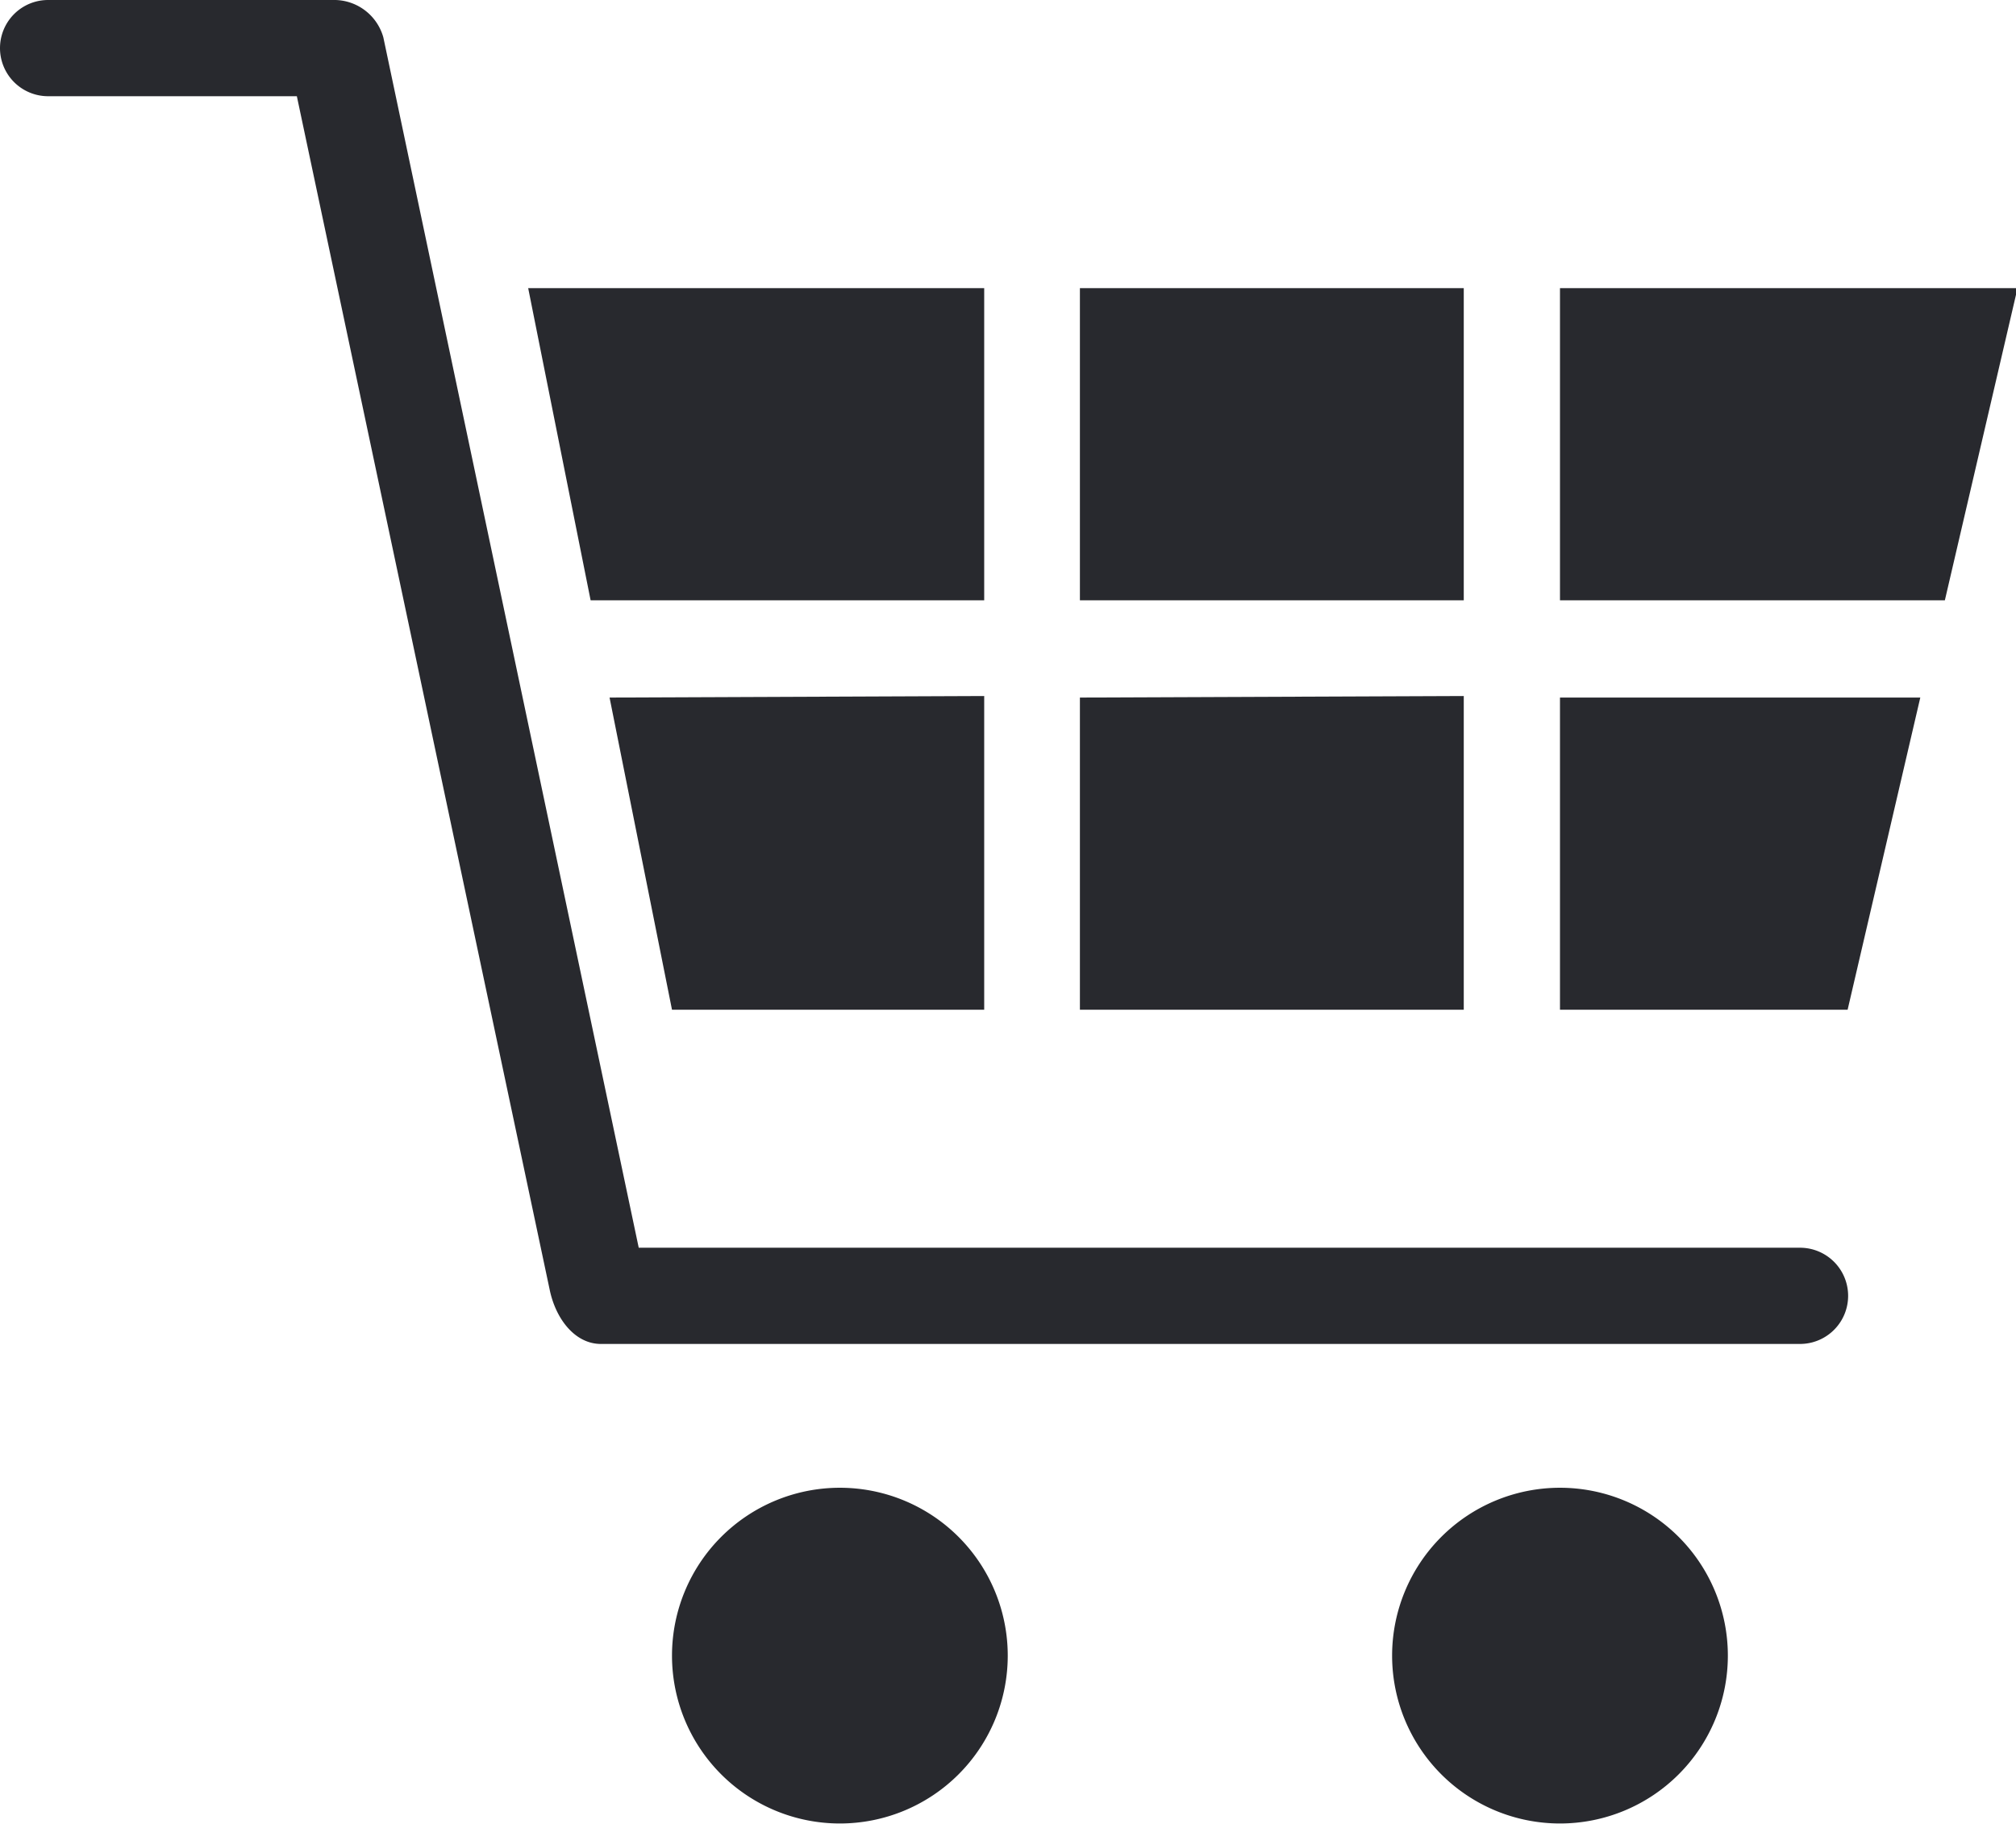 <svg xmlns="http://www.w3.org/2000/svg" viewBox="0 0 39.39 35.64"><defs><style>.cls-1{fill:#28292e;}</style></defs><title>cart-icon</title><g id="Слой_2" data-name="Слой 2"><g id="Слой_1-2" data-name="Слой 1"><path class="cls-1" d="M.94,0a.94.94,0,1,0,0,1.88H5.8L10.74,25.2c.12.58.5,1.06,1,1.06H35.17a.94.94,0,1,0,0-1.88H12.48L7.49.73A1,1,0,0,0,6.56,0Zm9.38,5.63,1.22,6.1h7.69V5.63Zm10.78,0v6.1h7.5V5.63Zm9.38,0v6.1H38l1.42-6.1Zm-18.57,8,1.22,6.1h6.1V13.6Zm9.19,0v6.1h7.5V13.6Zm9.38,0v6.1H36.1l1.42-6.1ZM16.41,29.07a3.28,3.28,0,1,0,3.28,3.28A3.28,3.28,0,0,0,16.41,29.07Zm14.07,0a3.28,3.28,0,1,0,3.28,3.28A3.28,3.28,0,0,0,30.48,29.07Z"/></g></g></svg>